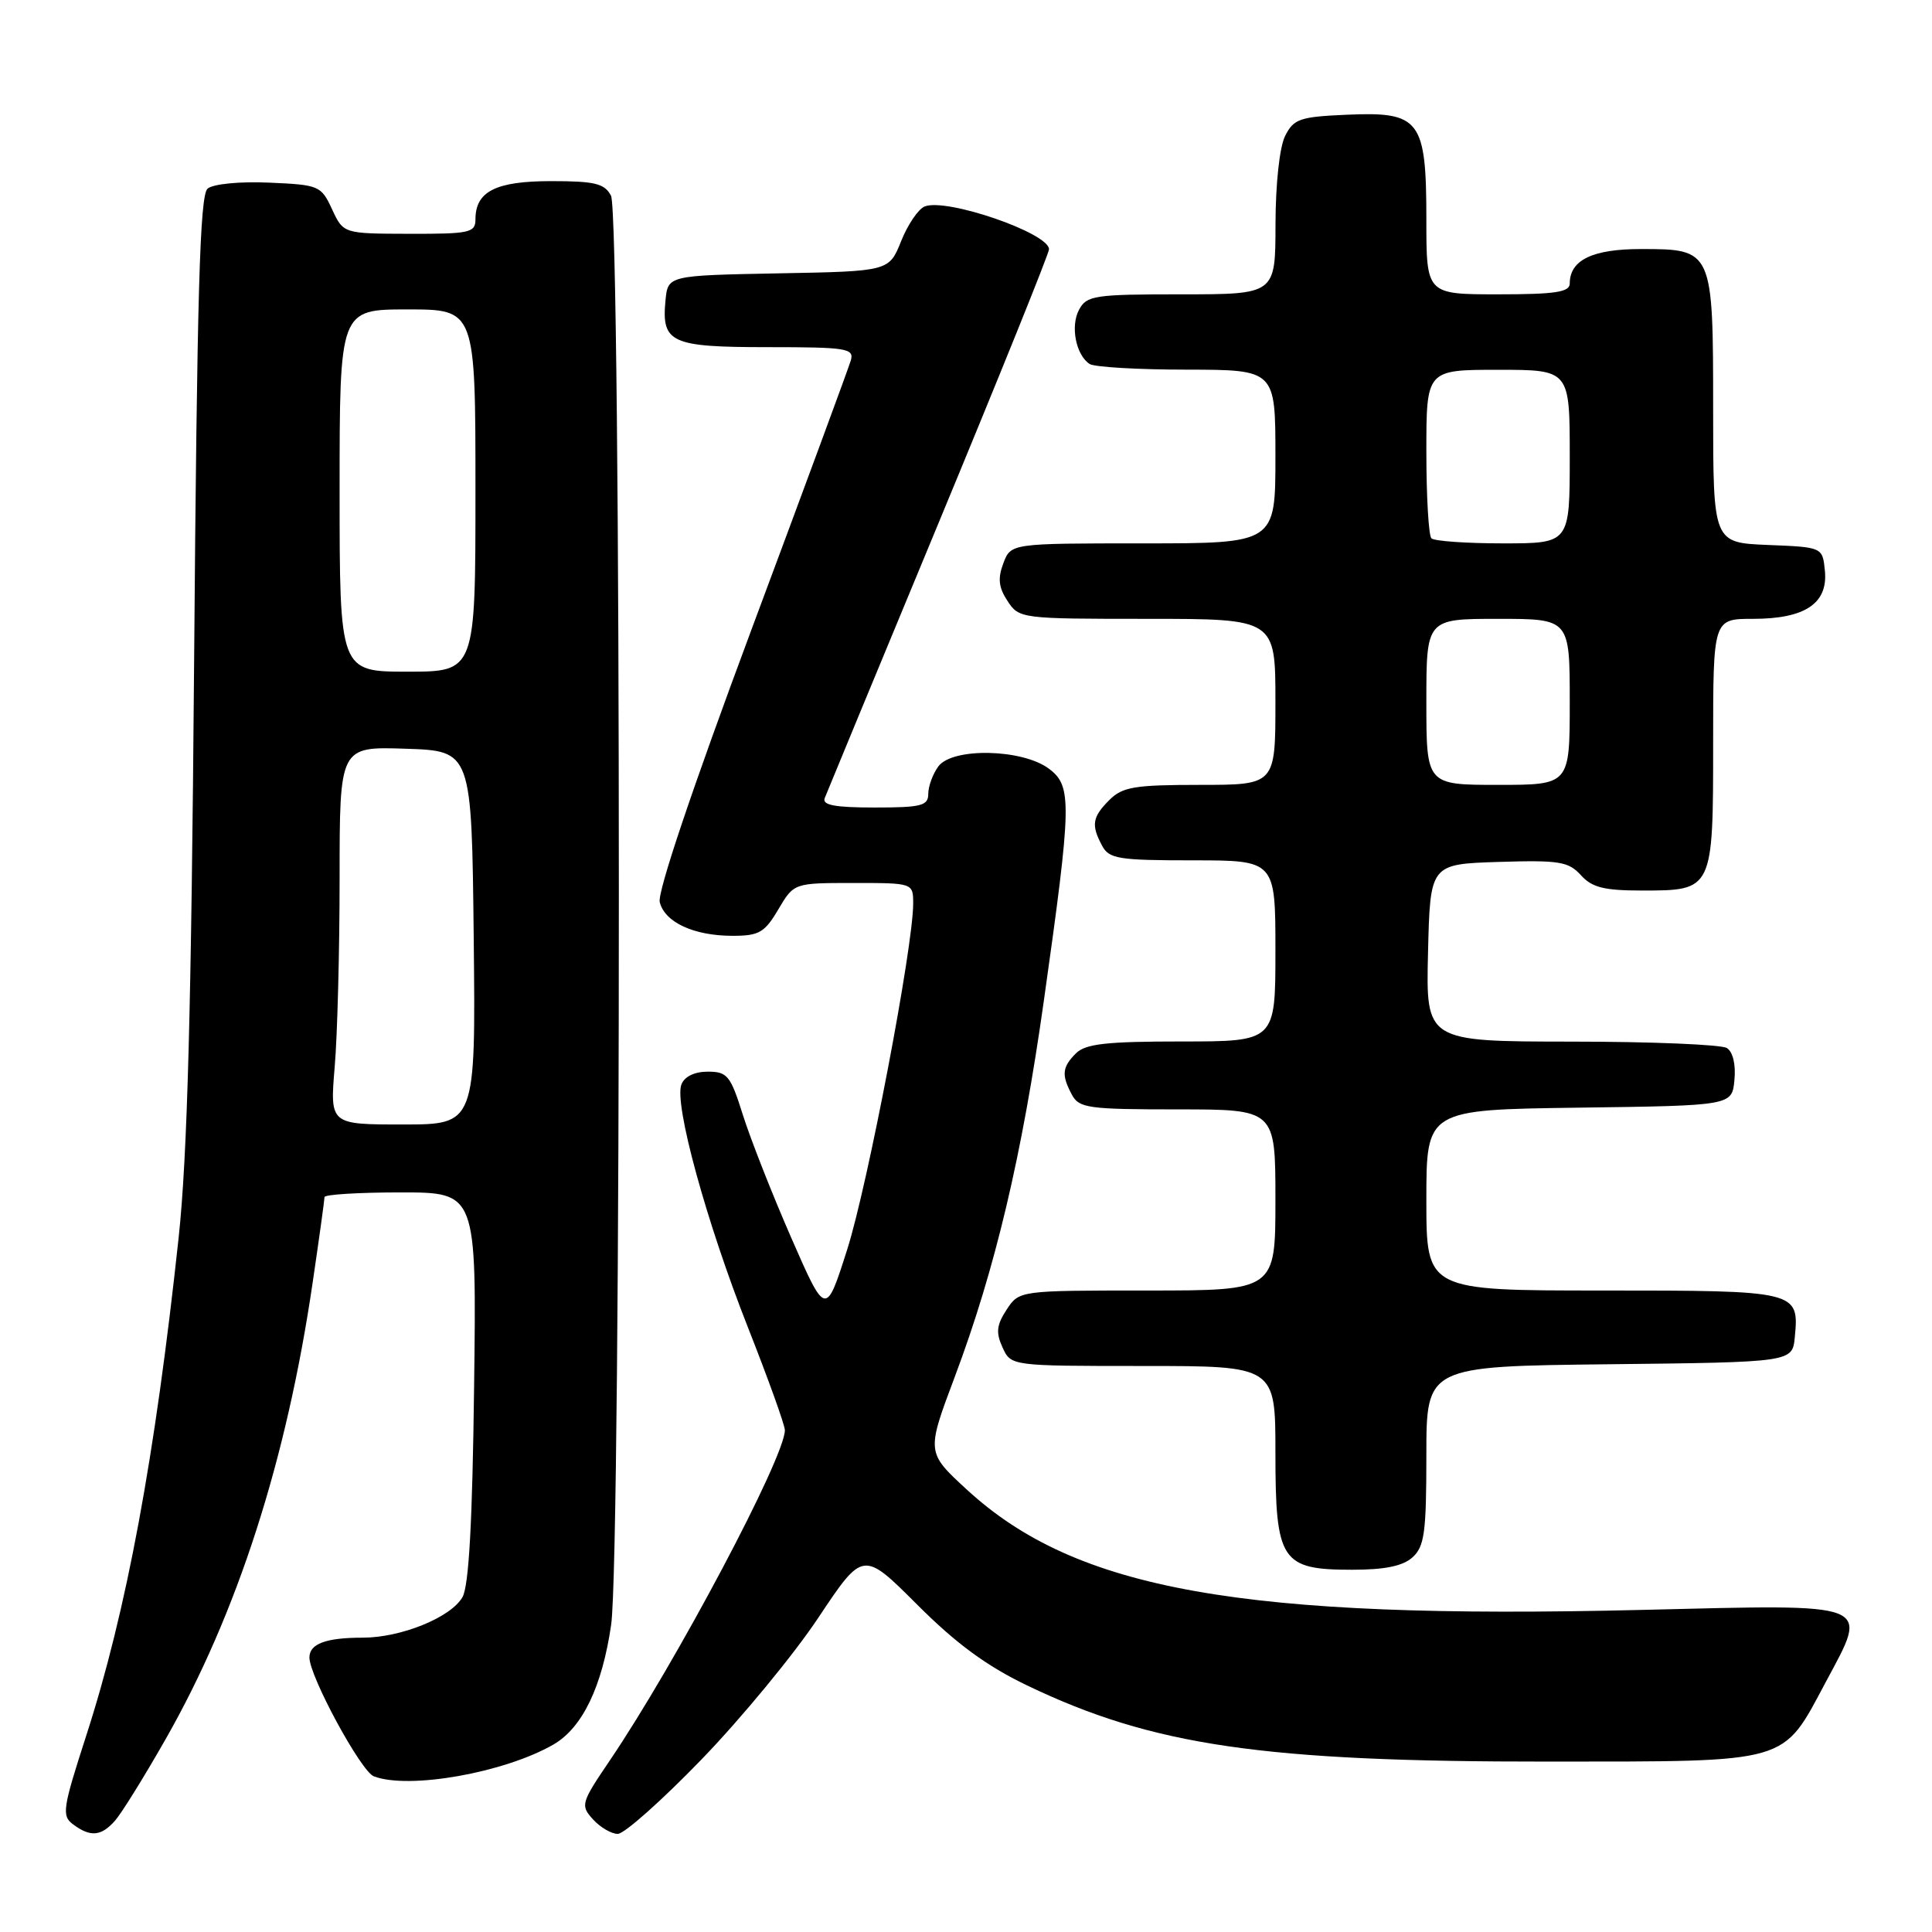 <?xml version="1.0" encoding="UTF-8" standalone="no"?>
<!DOCTYPE svg PUBLIC "-//W3C//DTD SVG 1.1//EN" "http://www.w3.org/Graphics/SVG/1.1/DTD/svg11.dtd" >
<svg xmlns="http://www.w3.org/2000/svg" xmlns:xlink="http://www.w3.org/1999/xlink" version="1.1" viewBox="0 0 256 256">
 <g >
 <path fill="currentColor"
d=" M 15.24 241.25 C 16.09 240.29 19.09 235.46 21.91 230.51 C 31.44 213.80 37.99 193.48 41.44 169.87 C 42.30 164.03 43.00 158.96 43.00 158.62 C 43.00 158.28 47.53 158.00 53.07 158.00 C 63.15 158.00 63.15 158.00 62.82 183.75 C 62.60 201.65 62.13 210.15 61.28 211.63 C 59.74 214.32 53.14 217.00 48.06 217.00 C 43.18 217.00 41.00 217.81 41.00 219.63 C 41.00 222.11 47.83 234.72 49.53 235.37 C 54.17 237.15 66.85 234.90 73.35 231.15 C 77.17 228.93 79.79 223.49 80.98 215.29 C 82.35 205.79 82.34 28.50 80.96 25.93 C 80.10 24.31 78.83 24.00 73.04 24.00 C 65.69 24.00 63.00 25.36 63.00 29.07 C 63.00 30.83 62.23 31.00 54.25 30.98 C 45.50 30.96 45.50 30.96 44.00 27.73 C 42.55 24.60 42.28 24.49 35.66 24.20 C 31.76 24.03 28.26 24.37 27.51 24.99 C 26.48 25.85 26.11 38.71 25.72 87.79 C 25.35 133.85 24.83 153.18 23.67 164.00 C 20.54 193.12 16.77 213.47 11.42 230.00 C 8.29 239.69 8.15 240.60 9.70 241.75 C 11.99 243.45 13.41 243.32 15.24 241.25 Z  M 92.96 233.13 C 98.21 227.70 105.17 219.26 108.43 214.36 C 114.36 205.46 114.36 205.46 121.52 212.61 C 126.68 217.78 130.73 220.75 136.08 223.32 C 152.74 231.32 167.34 233.45 205.24 233.42 C 237.45 233.40 236.09 233.79 241.94 222.85 C 247.63 212.19 248.59 212.57 217.58 213.32 C 164.50 214.61 142.61 210.71 128.12 197.39 C 122.75 192.45 122.75 192.45 126.50 182.47 C 131.86 168.21 135.43 153.14 138.33 132.50 C 142.02 106.36 142.07 104.17 138.99 101.86 C 135.48 99.22 126.19 99.02 124.33 101.56 C 123.60 102.56 123.00 104.20 123.00 105.19 C 123.00 106.77 122.08 107.00 115.89 107.00 C 110.61 107.00 108.91 106.68 109.28 105.75 C 109.55 105.06 116.34 88.64 124.38 69.26 C 132.42 49.87 139.00 33.57 139.00 33.03 C 139.00 30.89 125.47 26.22 122.54 27.35 C 121.70 27.67 120.29 29.74 119.41 31.94 C 117.80 35.95 117.80 35.95 103.15 36.22 C 88.50 36.50 88.50 36.50 88.18 39.82 C 87.64 45.43 88.89 46.00 101.74 46.00 C 112.21 46.00 113.19 46.16 112.74 47.75 C 112.46 48.71 106.53 64.78 99.56 83.46 C 91.76 104.39 87.09 118.24 87.42 119.54 C 88.09 122.22 91.95 124.00 97.08 124.00 C 100.58 124.00 101.32 123.57 103.13 120.50 C 105.20 117.00 105.20 117.00 113.10 117.00 C 121.00 117.00 121.00 117.00 121.00 119.75 C 121.00 125.48 114.98 157.02 112.26 165.56 C 109.42 174.47 109.42 174.47 104.83 163.98 C 102.31 158.22 99.44 150.91 98.44 147.75 C 96.80 142.52 96.38 142.00 93.79 142.00 C 92.03 142.00 90.69 142.65 90.29 143.70 C 89.30 146.26 93.60 161.94 99.11 175.90 C 101.80 182.72 104.00 188.84 104.00 189.51 C 104.00 193.10 89.53 220.40 80.77 233.32 C 76.98 238.91 76.90 239.23 78.57 241.07 C 79.53 242.13 81.01 243.00 81.86 243.00 C 82.72 243.00 87.71 238.56 92.96 233.13 Z  M 187.17 206.35 C 188.75 204.92 189.00 203.05 189.00 192.86 C 189.00 181.04 189.00 181.04 213.25 180.77 C 237.50 180.50 237.50 180.50 237.82 177.18 C 238.41 171.05 238.20 171.00 212.38 171.00 C 189.00 171.00 189.00 171.00 189.00 159.02 C 189.00 147.04 189.00 147.04 209.25 146.77 C 229.50 146.50 229.50 146.50 229.82 143.10 C 230.02 141.06 229.62 139.38 228.82 138.87 C 228.10 138.41 218.82 138.02 208.22 138.02 C 188.94 138.00 188.94 138.00 189.22 126.25 C 189.50 114.50 189.50 114.50 198.56 114.21 C 206.62 113.96 207.83 114.16 209.47 115.96 C 210.95 117.60 212.54 118.00 217.58 118.00 C 227.00 118.00 227.00 118.00 227.00 98.43 C 227.00 82.00 227.00 82.00 232.28 82.00 C 239.17 82.00 242.22 79.97 241.81 75.65 C 241.50 72.50 241.50 72.50 234.25 72.21 C 227.00 71.91 227.00 71.91 227.00 54.28 C 227.00 33.06 226.97 33.00 217.42 33.00 C 211.01 33.00 208.00 34.46 208.00 37.57 C 208.00 38.71 206.07 39.00 198.50 39.00 C 189.00 39.00 189.00 39.00 189.00 29.11 C 189.00 15.87 188.18 14.78 178.52 15.20 C 172.23 15.47 171.43 15.75 170.29 18.00 C 169.55 19.47 169.02 24.33 169.01 29.75 C 169.00 39.00 169.00 39.00 156.54 39.00 C 145.02 39.00 143.99 39.15 142.98 41.04 C 141.81 43.22 142.56 47.03 144.38 48.23 C 145.00 48.64 150.79 48.98 157.25 48.98 C 169.00 49.00 169.00 49.00 169.00 60.50 C 169.00 72.00 169.00 72.00 151.48 72.00 C 133.95 72.00 133.95 72.00 132.95 74.63 C 132.19 76.64 132.32 77.84 133.50 79.63 C 135.03 81.97 135.28 82.00 152.02 82.00 C 169.00 82.00 169.00 82.00 169.00 93.00 C 169.00 104.00 169.00 104.00 159.00 104.00 C 150.33 104.00 148.73 104.27 147.00 106.00 C 144.73 108.27 144.56 109.32 146.04 112.07 C 146.96 113.80 148.22 114.00 158.04 114.00 C 169.00 114.00 169.00 114.00 169.00 126.00 C 169.00 138.00 169.00 138.00 156.57 138.00 C 146.61 138.00 143.83 138.31 142.57 139.57 C 140.73 141.41 140.63 142.44 142.04 145.07 C 142.98 146.83 144.24 147.00 156.04 147.00 C 169.00 147.00 169.00 147.00 169.00 159.00 C 169.00 171.00 169.00 171.00 152.02 171.00 C 135.05 171.00 135.05 171.00 133.38 173.54 C 132.05 175.58 131.94 176.57 132.84 178.54 C 133.96 181.00 133.96 181.00 151.48 181.00 C 169.00 181.00 169.00 181.00 169.00 192.50 C 169.00 206.86 169.75 208.00 179.17 208.00 C 183.51 208.00 185.89 207.51 187.17 206.35 Z  M 44.35 141.35 C 44.71 137.14 45.00 125.87 45.00 116.31 C 45.00 98.92 45.00 98.92 53.75 99.21 C 62.50 99.50 62.50 99.50 62.77 124.25 C 63.03 149.00 63.03 149.00 53.37 149.00 C 43.71 149.00 43.71 149.00 44.35 141.35 Z  M 45.00 65.00 C 45.00 41.00 45.00 41.00 54.00 41.00 C 63.00 41.00 63.00 41.00 63.00 65.00 C 63.00 89.00 63.00 89.00 54.00 89.00 C 45.00 89.00 45.00 89.00 45.00 65.00 Z  M 189.00 93.00 C 189.00 82.00 189.00 82.00 198.50 82.00 C 208.00 82.00 208.00 82.00 208.00 93.00 C 208.00 104.00 208.00 104.00 198.50 104.00 C 189.00 104.00 189.00 104.00 189.00 93.00 Z  M 189.67 71.33 C 189.30 70.97 189.00 65.79 189.00 59.83 C 189.00 49.00 189.00 49.00 198.50 49.00 C 208.00 49.00 208.00 49.00 208.00 60.50 C 208.00 72.00 208.00 72.00 199.17 72.00 C 194.31 72.00 190.03 71.70 189.67 71.33 Z "/>
</g>
</svg>